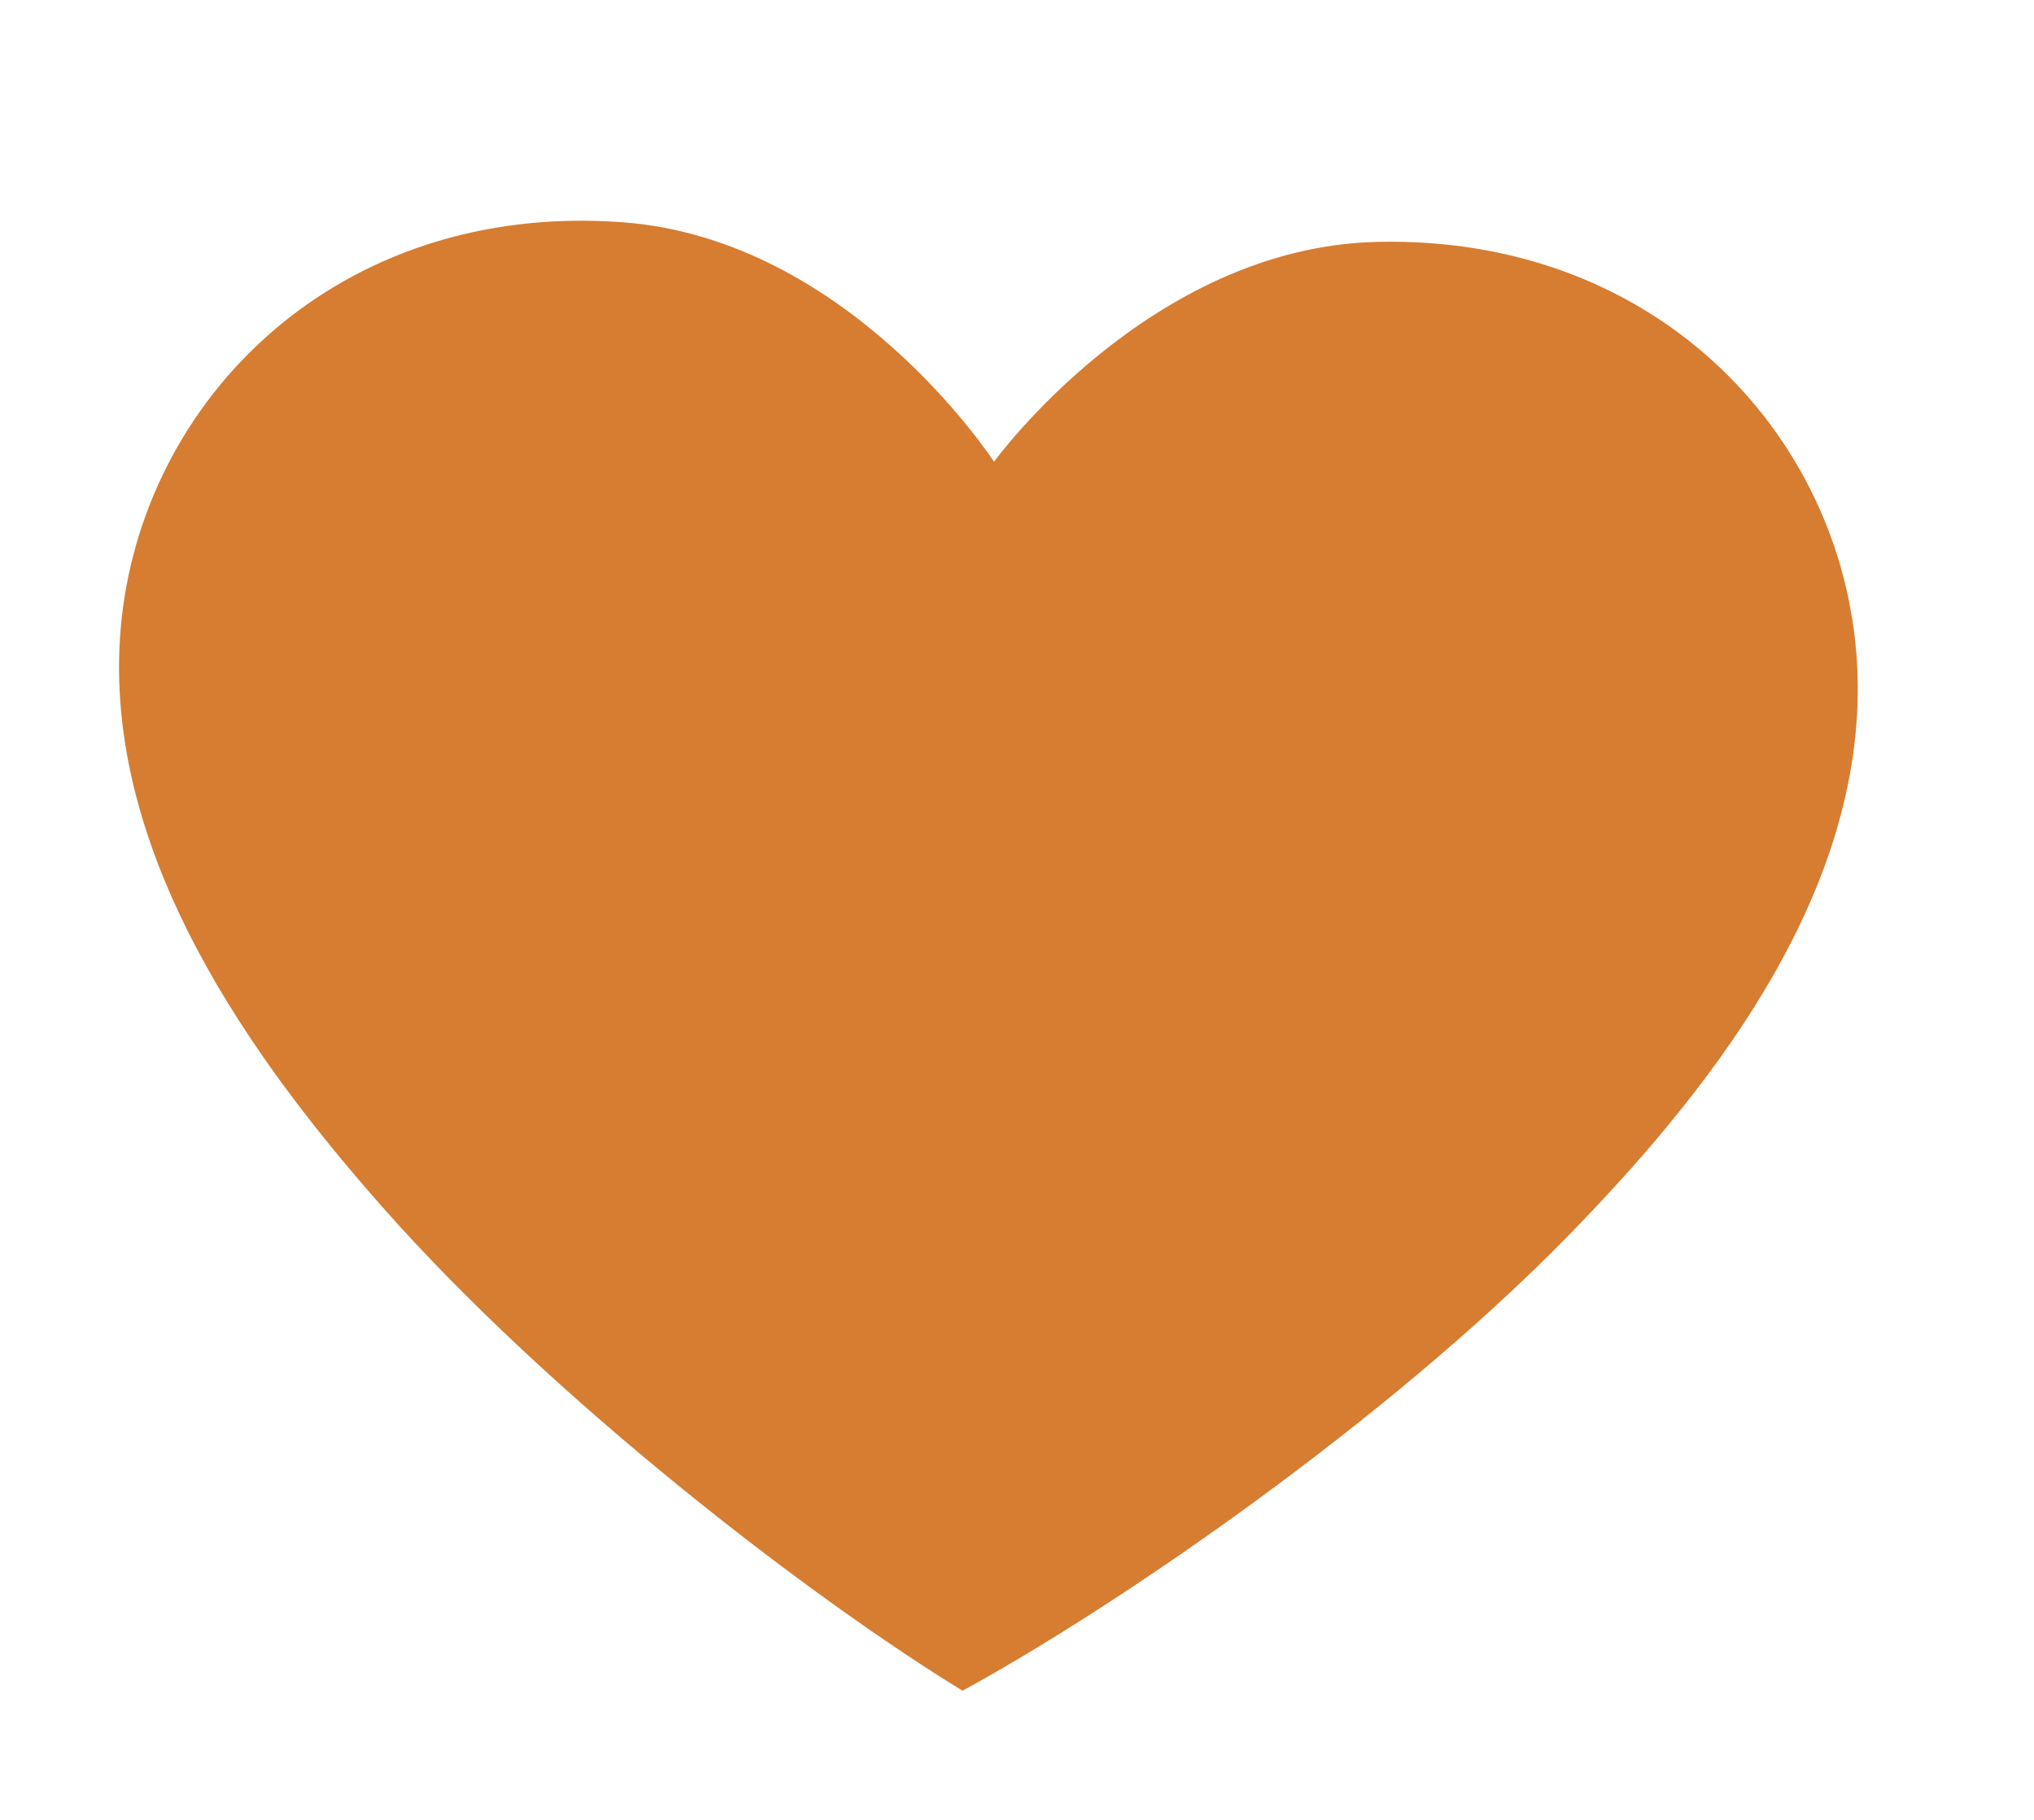<svg width="38" height="34" viewBox="0 0 38 34" fill="none" xmlns="http://www.w3.org/2000/svg">
<g clip-path="url(#clip0_58975_1456)">
<path d="M18.565 8.634C18.565 8.634 21.472 4.615 25.729 4.519C31.059 4.396 34.552 8.285 34.702 12.573C34.852 16.812 31.772 20.553 29.3 23.085C25.939 26.527 20.908 29.991 17.982 31.587C15.139 29.848 10.293 26.13 7.115 22.517C4.777 19.86 1.893 15.965 2.255 11.74C2.624 7.464 6.309 3.76 11.627 4.152C15.872 4.465 18.572 8.628 18.572 8.628L18.565 8.634Z" fill="#D67D31"/>
</g>
<defs>
<clipPath id="clip0_58975_1456">
<rect width="28.45" height="32.175" fill="white" transform="translate(32.516 0.041) rotate(79.73)"/>
</clipPath>
</defs>
</svg>
